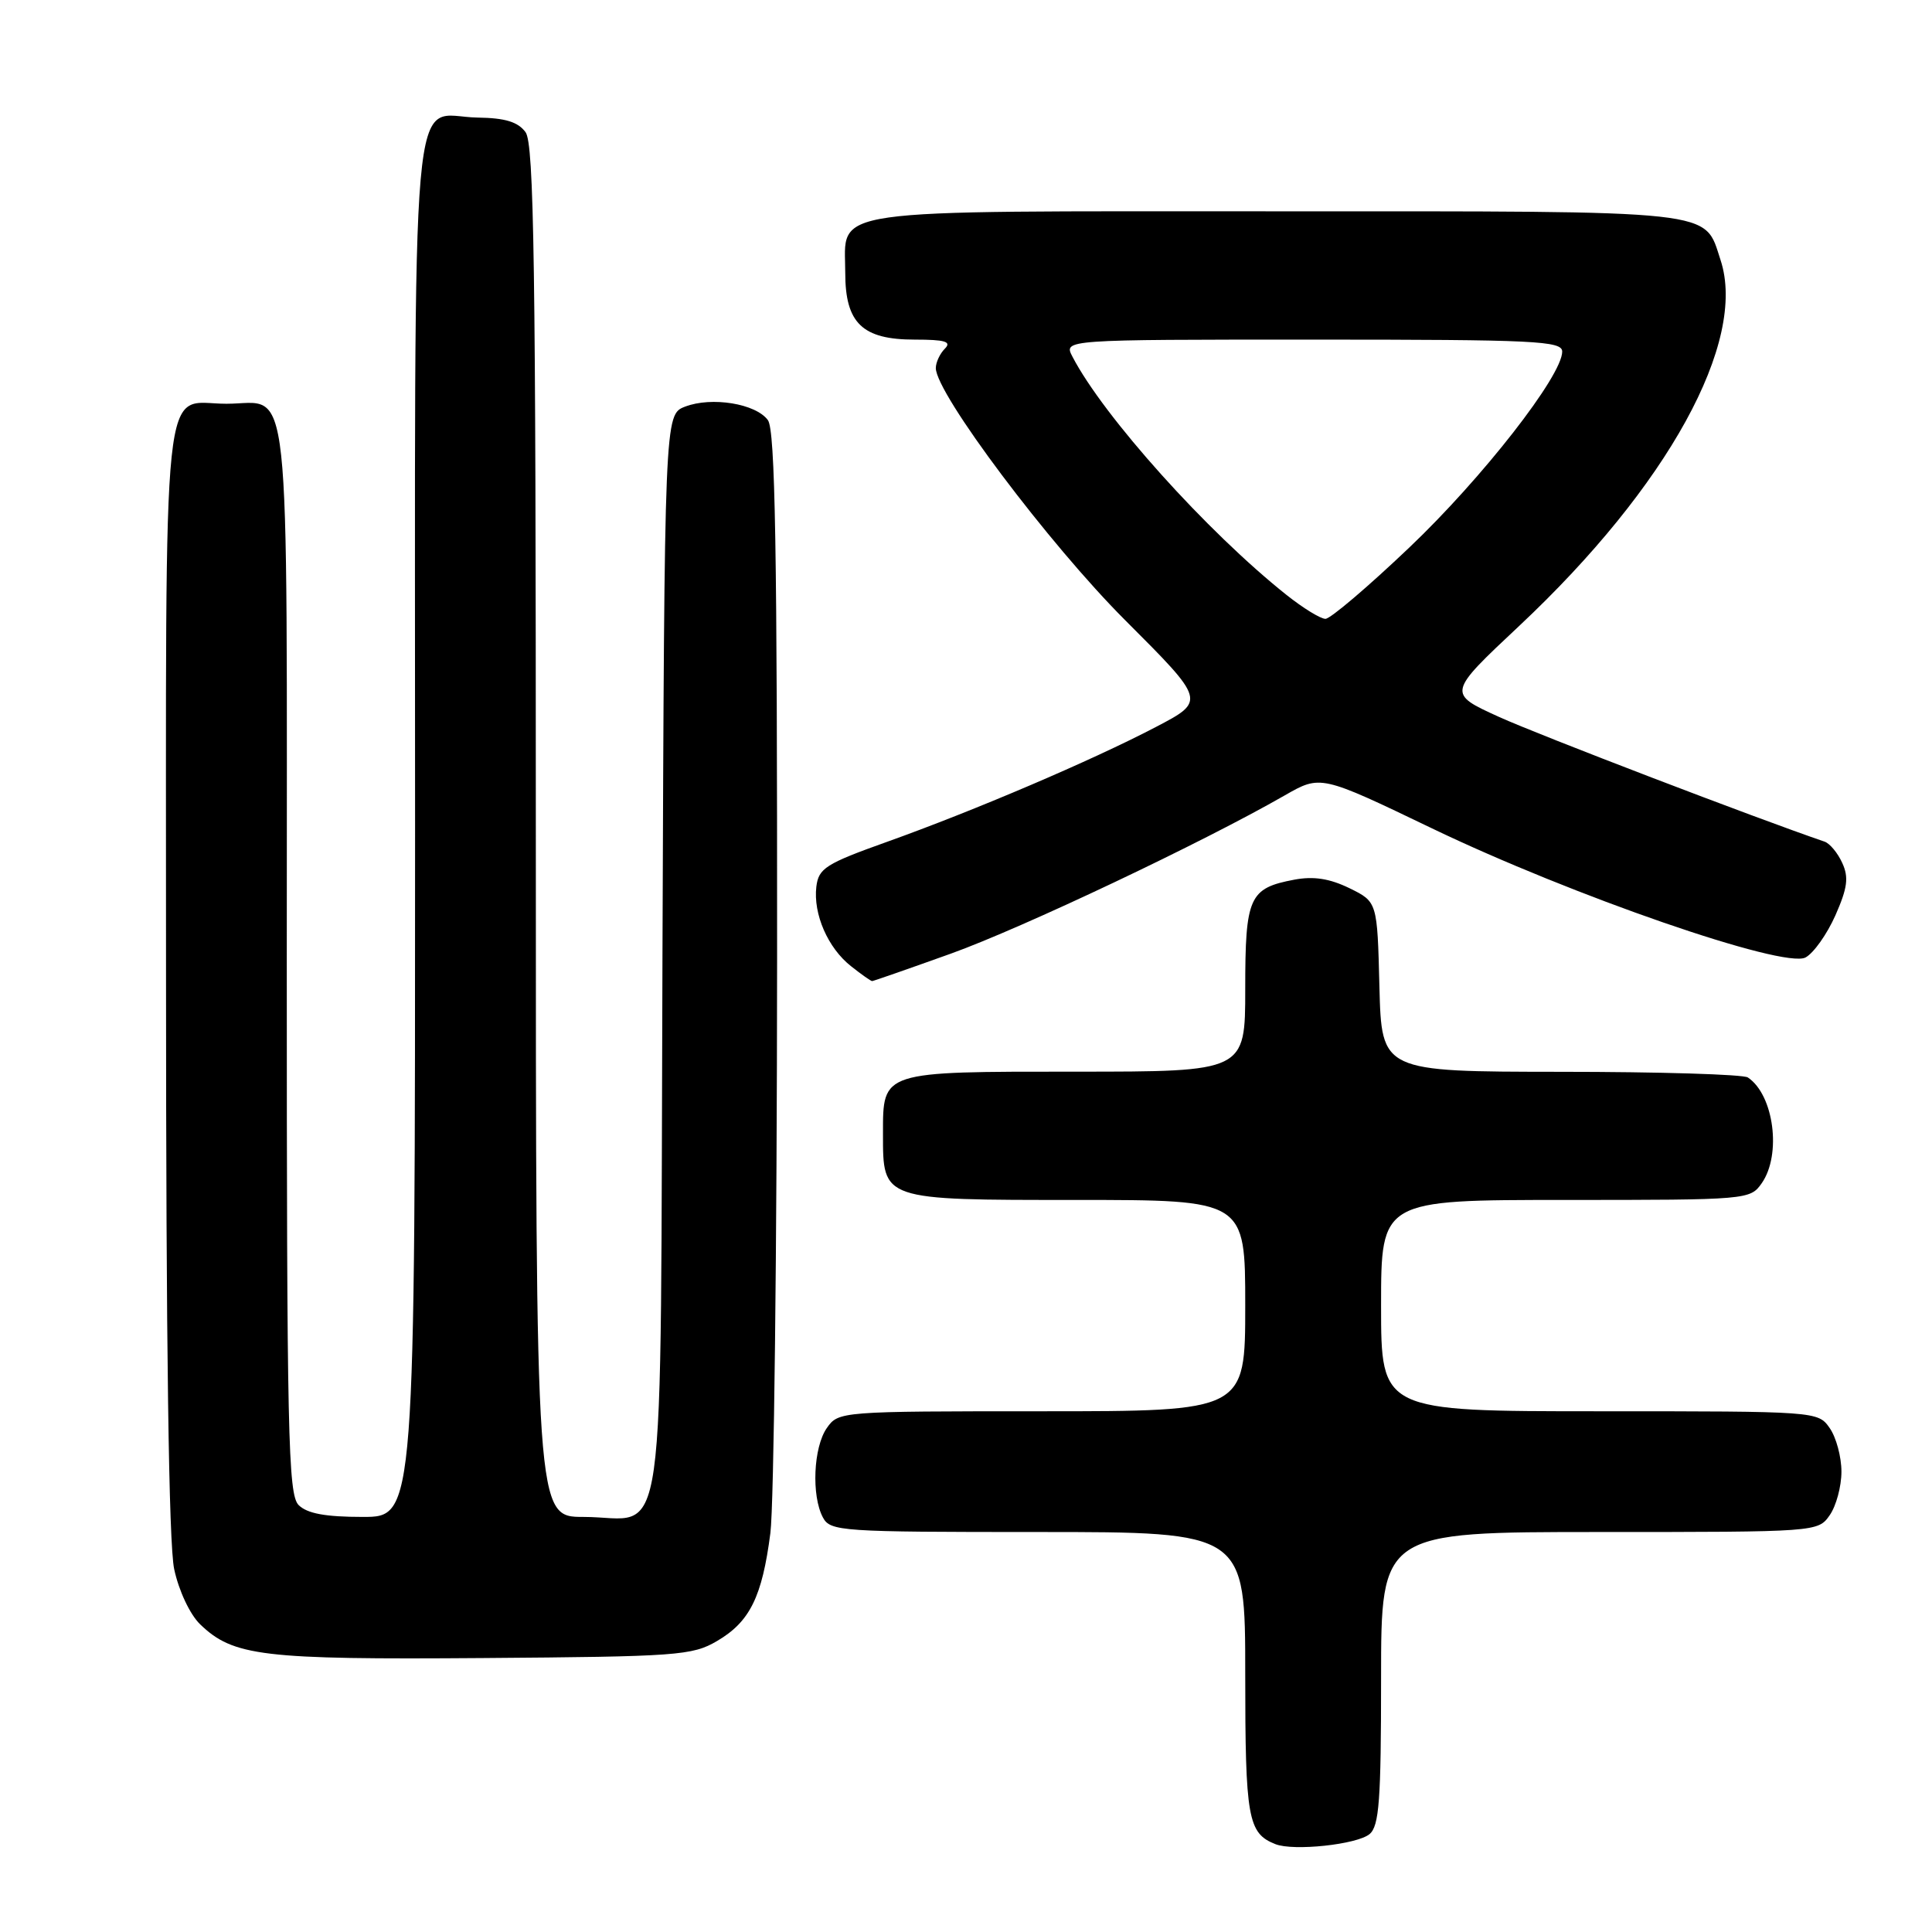 <?xml version="1.0" encoding="UTF-8" standalone="no"?>
<!DOCTYPE svg PUBLIC "-//W3C//DTD SVG 1.1//EN" "http://www.w3.org/Graphics/SVG/1.1/DTD/svg11.dtd" >
<svg xmlns="http://www.w3.org/2000/svg" xmlns:xlink="http://www.w3.org/1999/xlink" version="1.1" viewBox="0 0 256 256">
 <g >
 <path fill="currentColor"
d=" M 181.47 243.03 C 182.75 241.96 183.00 238.57 183.00 222.38 C 183.00 203.00 183.00 203.00 211.94 203.00 C 240.72 203.00 240.90 202.99 242.44 200.78 C 243.30 199.56 244.00 196.96 244.00 195.00 C 244.00 193.04 243.30 190.44 242.44 189.22 C 240.90 187.01 240.72 187.00 211.94 187.00 C 183.00 187.00 183.00 187.00 183.00 173.00 C 183.00 159.00 183.00 159.00 207.44 159.00 C 231.57 159.00 231.91 158.97 233.44 156.78 C 236.09 152.99 235.05 145.07 231.60 142.77 C 231.00 142.36 219.83 142.02 206.78 142.02 C 183.07 142.00 183.07 142.00 182.78 130.75 C 182.50 119.50 182.50 119.50 178.81 117.69 C 176.18 116.41 174.06 116.08 171.51 116.56 C 165.51 117.69 165.00 118.84 165.00 131.07 C 165.00 142.00 165.00 142.00 142.57 142.00 C 116.70 142.00 117.00 141.90 117.00 150.24 C 117.00 159.07 116.78 159.00 142.65 159.00 C 165.00 159.00 165.00 159.00 165.00 173.00 C 165.00 187.00 165.00 187.00 138.06 187.00 C 111.35 187.00 111.10 187.02 109.56 189.22 C 107.78 191.76 107.50 198.19 109.04 201.07 C 110.02 202.91 111.40 203.00 137.54 203.00 C 165.00 203.00 165.00 203.00 165.00 221.81 C 165.00 240.95 165.35 242.92 169.00 244.36 C 171.41 245.31 179.80 244.41 181.47 243.03 Z  M 95.00 217.45 C 99.36 214.90 100.99 211.60 102.08 203.13 C 102.55 199.48 102.95 165.20 102.97 126.94 C 102.99 72.73 102.72 57.00 101.75 55.67 C 100.15 53.48 94.30 52.53 90.78 53.88 C 88.05 54.93 88.05 54.93 87.78 126.55 C 87.46 208.80 88.56 201.00 77.31 201.00 C 71.00 201.00 71.00 201.00 71.00 110.19 C 71.00 35.08 70.76 19.06 69.64 17.52 C 68.64 16.15 66.94 15.63 63.29 15.58 C 54.20 15.44 55.00 6.36 55.00 109.62 C 55.00 201.00 55.00 201.00 48.07 201.00 C 43.11 201.00 40.70 200.55 39.57 199.43 C 38.17 198.03 38.00 190.09 38.00 127.05 C 38.00 47.21 38.68 53.50 30.00 53.50 C 21.31 53.50 22.00 46.90 22.00 129.57 C 22.00 178.14 22.36 204.60 23.08 207.92 C 23.69 210.78 25.17 213.92 26.51 215.22 C 30.90 219.46 34.74 219.92 64.00 219.70 C 89.72 219.51 91.73 219.37 95.00 217.45 Z  M 126.00 126.36 C 135.46 122.96 159.43 111.60 170.24 105.39 C 174.99 102.67 174.99 102.67 189.74 109.76 C 208.32 118.69 236.39 128.39 239.24 126.87 C 240.31 126.30 242.09 123.79 243.20 121.29 C 244.80 117.66 244.99 116.26 244.11 114.35 C 243.51 113.02 242.45 111.75 241.76 111.52 C 232.83 108.47 203.89 97.39 198.64 95.00 C 191.77 91.88 191.77 91.88 201.32 82.92 C 220.99 64.46 231.55 45.26 227.98 34.45 C 225.77 27.73 228.22 28.00 169.11 28.00 C 108.28 28.00 112.00 27.47 112.00 36.15 C 112.00 42.82 114.26 45.00 121.20 45.00 C 125.24 45.00 126.13 45.27 125.20 46.20 C 124.54 46.86 124.00 48.02 124.00 48.77 C 124.00 52.13 138.97 72.06 149.09 82.18 C 159.78 92.87 159.78 92.87 153.14 96.34 C 144.71 100.75 129.09 107.42 117.50 111.56 C 109.41 114.45 108.47 115.05 108.17 117.49 C 107.74 121.12 109.70 125.62 112.77 128.03 C 114.14 129.12 115.40 130.00 115.56 130.00 C 115.72 130.00 120.42 128.36 126.00 126.36 Z  M 170.48 78.84 C 159.95 70.47 146.22 55.19 142.10 47.25 C 140.93 45.00 140.93 45.00 173.96 45.00 C 203.46 45.00 207.00 45.17 207.00 46.59 C 207.00 49.79 196.42 63.35 186.74 72.55 C 181.28 77.75 176.28 82.00 175.63 82.00 C 174.98 82.00 172.67 80.58 170.48 78.84 Z "/>
</g>
</svg>